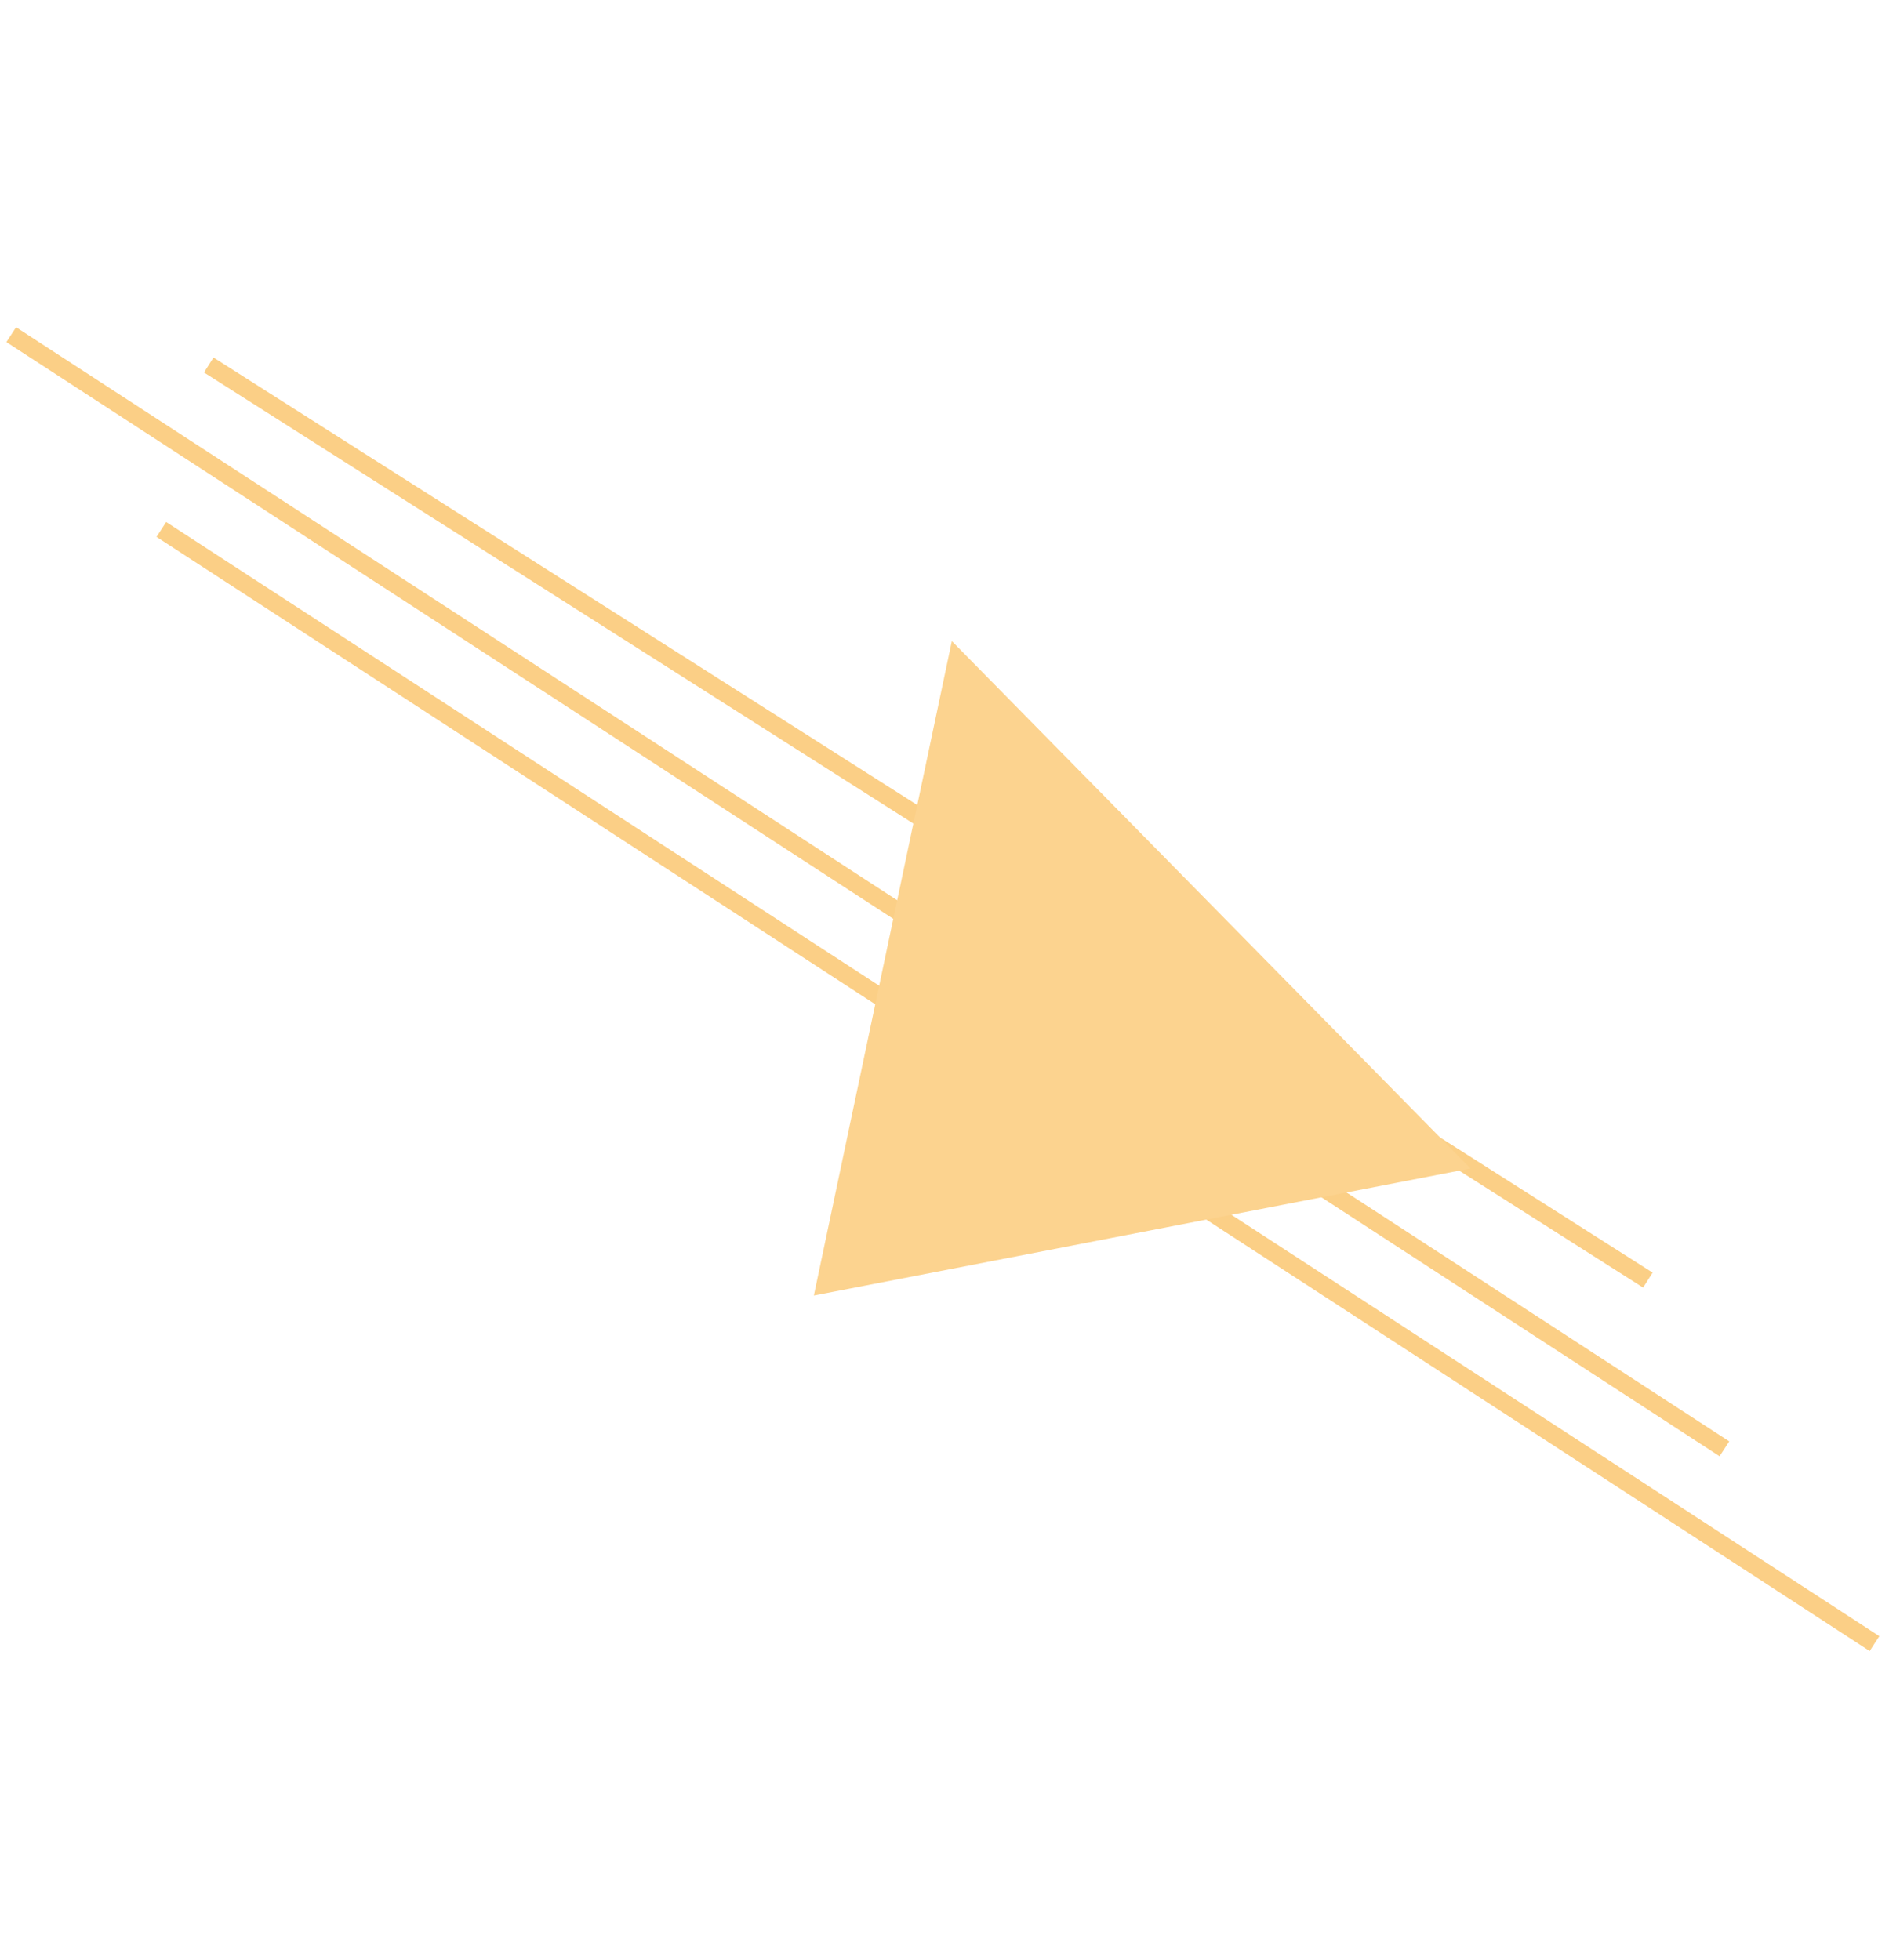 <svg width="213" height="221" viewBox="0 0 213 221" fill="none" xmlns="http://www.w3.org/2000/svg">
<line x1="23.537" y1="41.156" x2="185.81" y2="144.344" stroke="#FBCF86" stroke-width="2"/>
<line y1="-1" x2="230.517" y2="-1" transform="matrix(0.838 0.545 0.545 -0.838 1.812 36.897)" stroke="#FBCF86" stroke-width="2"/>
<line y1="-1" x2="230.517" y2="-1" transform="matrix(0.838 0.545 0.545 -0.838 18.738 58.862)" stroke="#FBCF86" stroke-width="2"/>
<path d="M91.767 146.084L165.813 131.757L107.327 72.287L91.767 146.084Z" fill="#FCD38F"/>
</svg>
